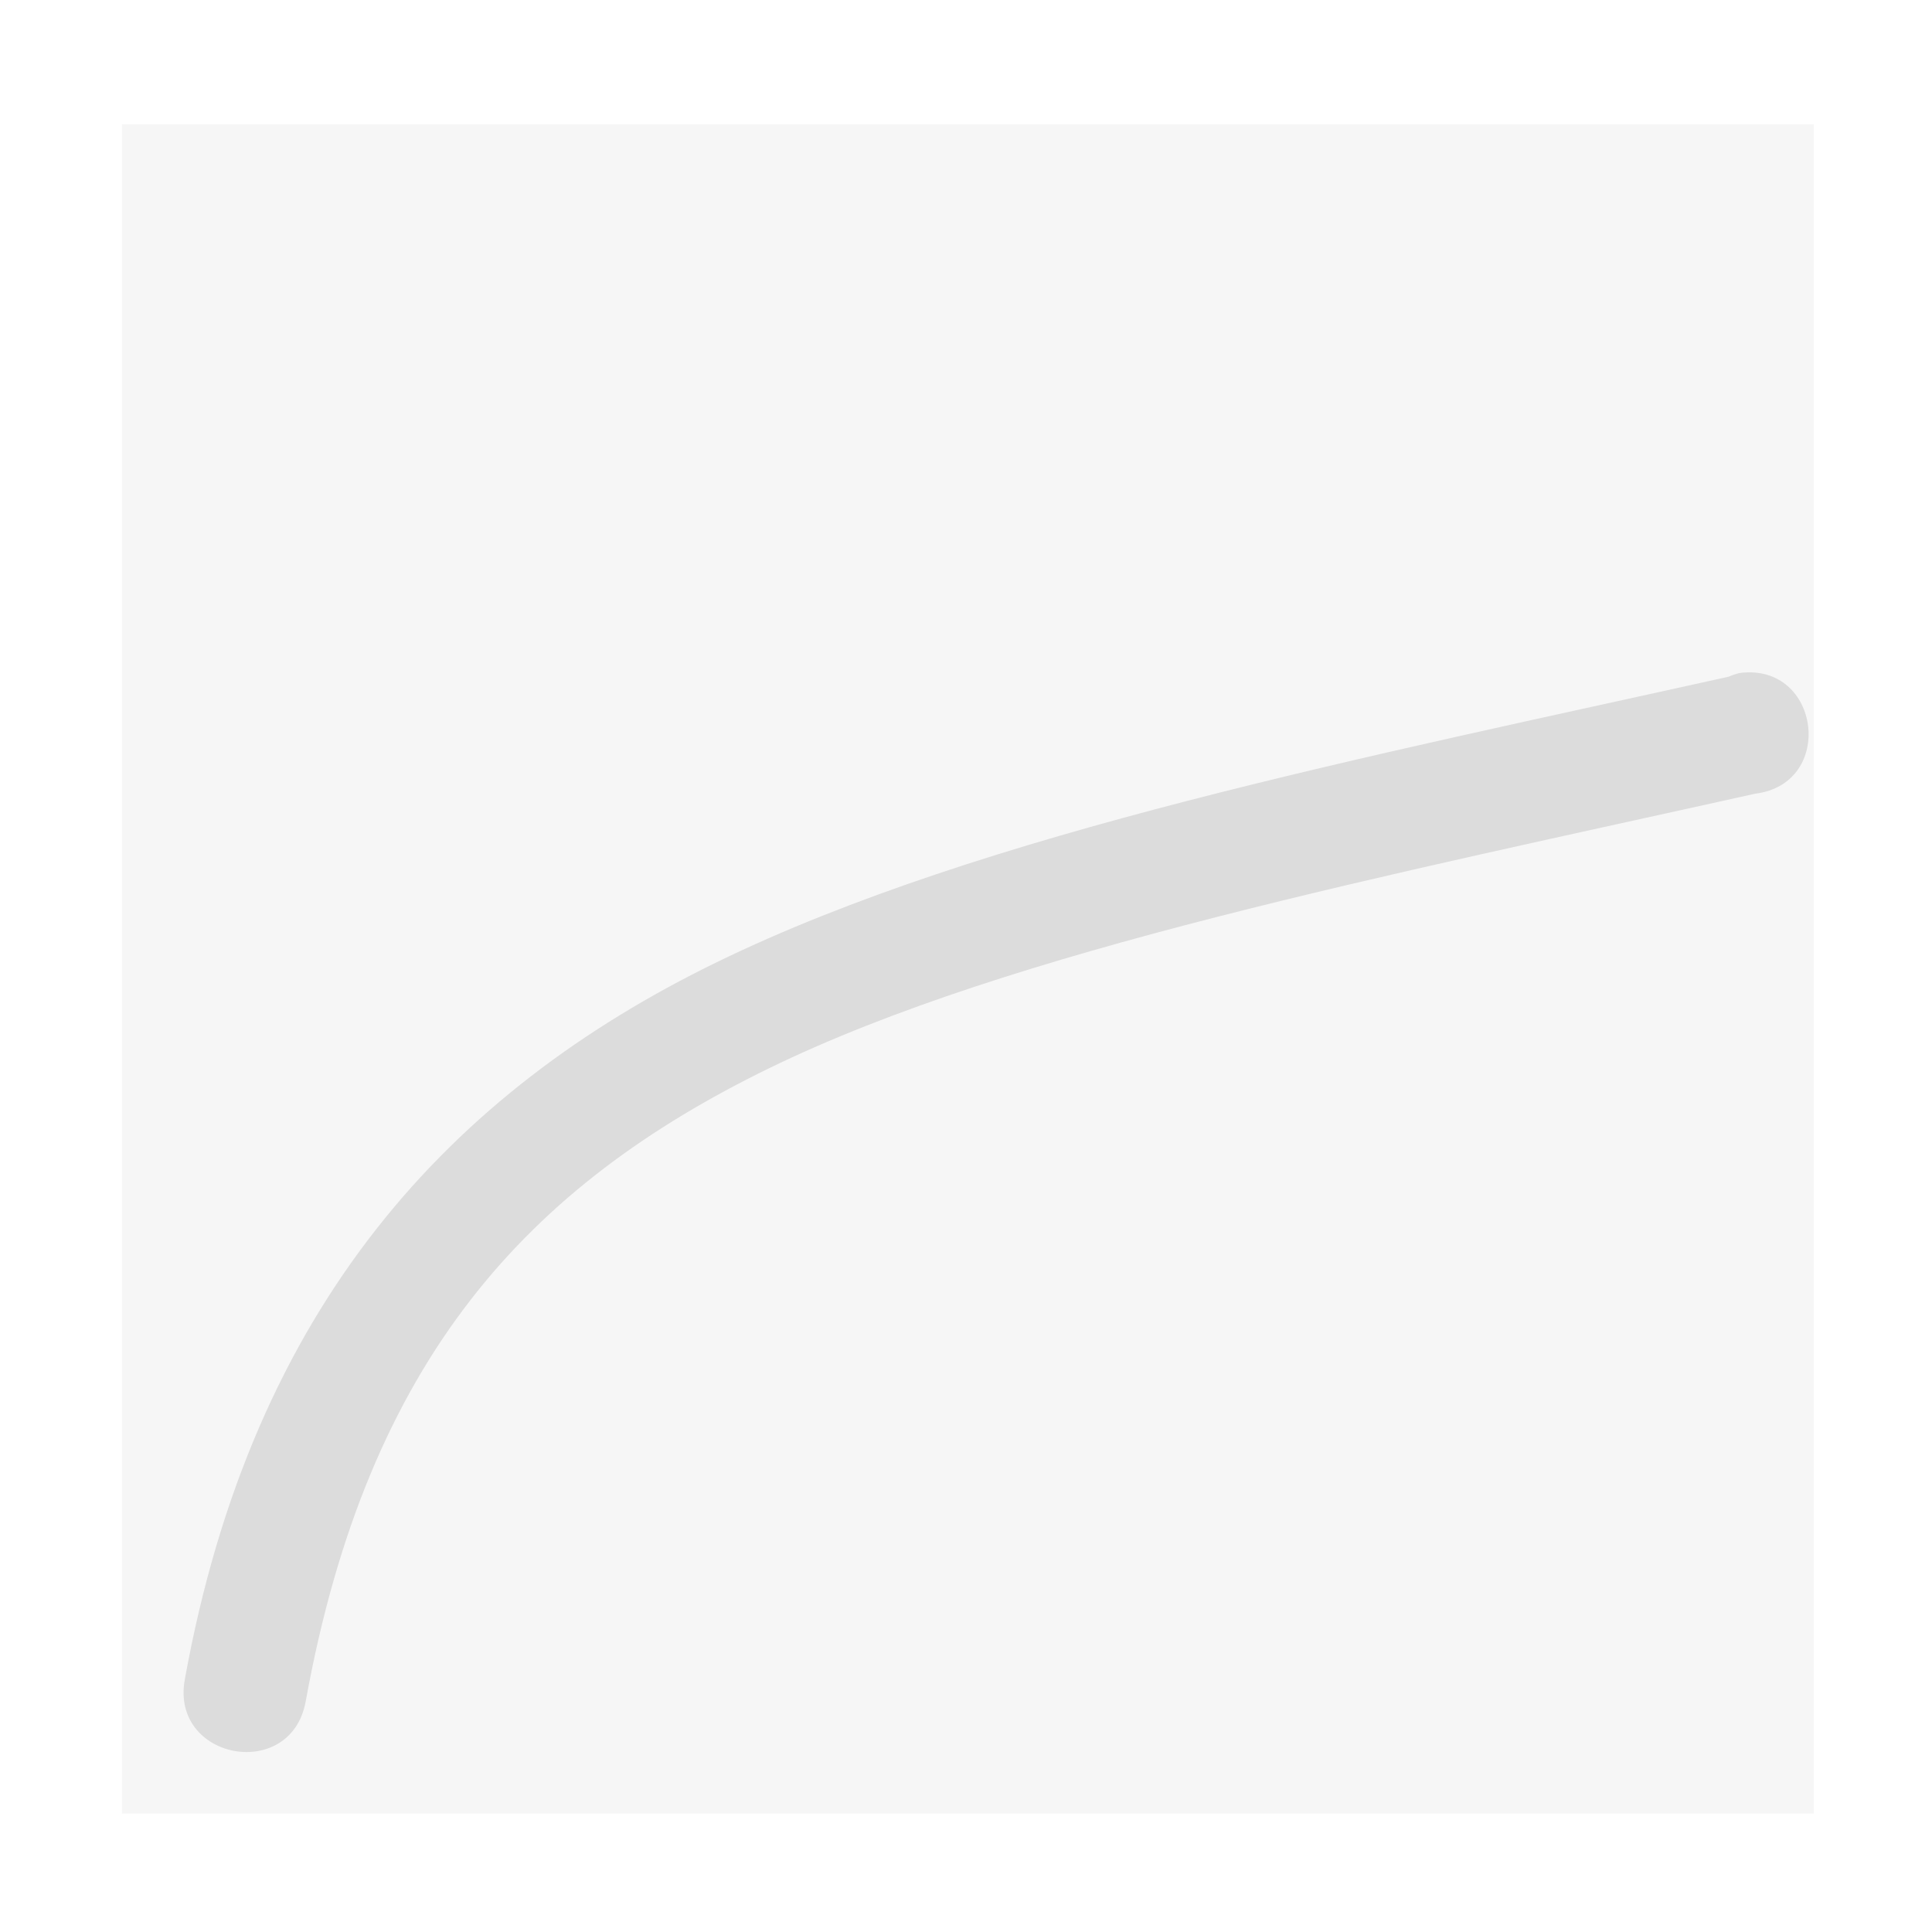 <svg xmlns="http://www.w3.org/2000/svg" width="16" height="16" version="1.1">
 <g transform="translate(-31.976,-220.362)">
  <rect width="14.011" height="13.989" x="1.01" y="1.03" transform="translate(31.976,220.362)" style="fill:#dcdcdc; opacity:.25"/>
  <path d="m46.386 225.935c-0.032 7e-3 -0.064 0.018-0.094 0.031-2.992 0.665-6.176 1.291-8.379 2.364s-3.846 2.838-4.406 5.938c-0.125 0.667 0.875 0.854 1 0.188 0.514-2.844 1.842-4.275 3.844-5.25s5.136-1.598 8.161-2.271c0.667-0.083 0.542-1.083-0.125-1z" style="fill:#dcdcdc"/>
 </g>
</svg>
